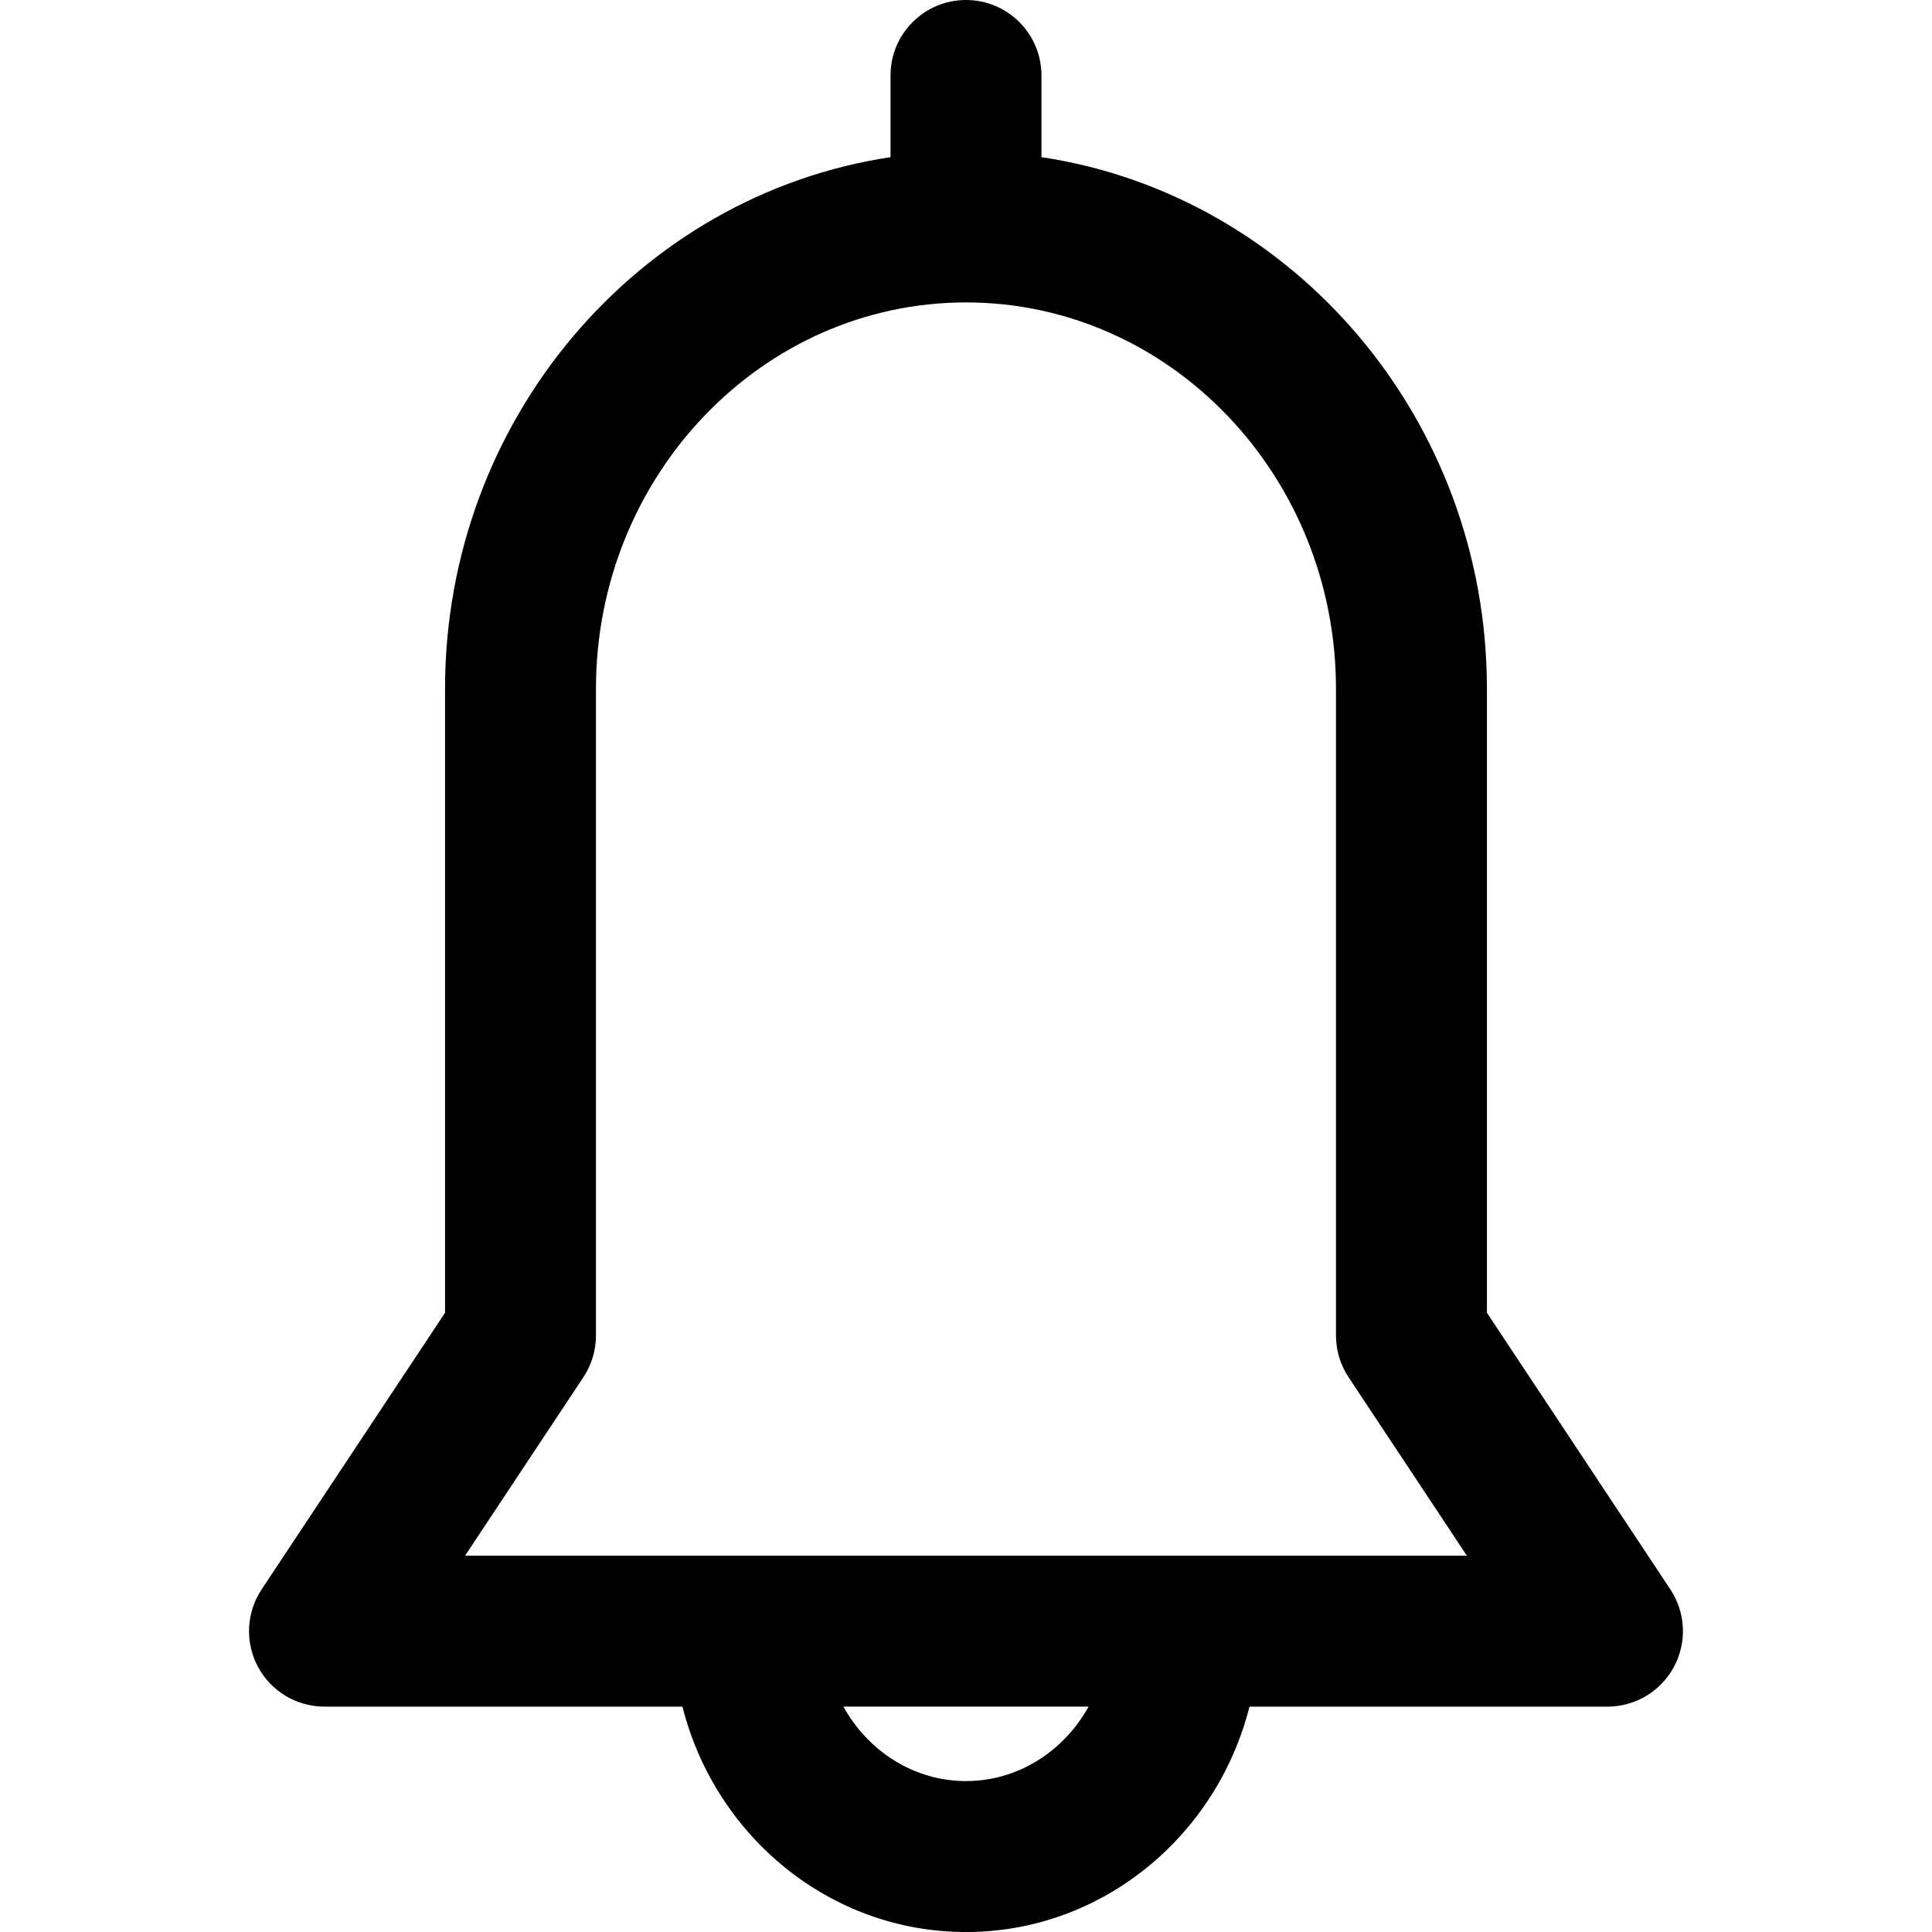 <?xml version="1.0" encoding="utf-8"?>
<!-- Generator: Adobe Illustrator 24.0.2, SVG Export Plug-In . SVG Version: 6.00 Build 0)  -->
<svg version="1.1" id="Capa_1" xmlns="http://www.w3.org/2000/svg" xmlns:xlink="http://www.w3.org/1999/xlink" x="0px" y="0px"
	 viewBox="0 0 600 600" style="enable-background:new 0 0 600 600;" xml:space="preserve">
<g>
	<g>
		<path d="M518.75,493.61l-56.97-85.92V213.93c0-83.81-60.21-153.38-138.35-165.13V23.44C323.44,10.49,312.94,0,300,0
			s-23.44,10.49-23.44,23.44v25.37c-78.14,11.75-138.35,81.32-138.35,165.13v193.76l-56.97,85.92c-4.77,7.2-5.2,16.43-1.12,24.04
			c4.08,7.61,12.02,12.35,20.65,12.35h111.17c10.15,40.22,45.78,70,88.05,70s77.9-29.79,88.05-70h111.17
			c8.63,0,16.57-4.75,20.65-12.35C523.95,510.04,523.52,500.8,518.75,493.61z M300,553.13c-16.22,0-30.42-9.3-38.08-23.13h76.15
			C330.42,543.82,316.22,553.13,300,553.13z M144.44,483.12l36.74-55.42c2.55-3.84,3.9-8.34,3.9-12.95V213.93
			c0-66.17,51.55-120.01,114.91-120.01s114.91,53.83,114.91,120.01v200.82c0,4.61,1.36,9.11,3.9,12.95l36.74,55.42
			C441.72,483.12,150.38,483.12,144.44,483.12z"/>
	</g>
</g>
</svg>
